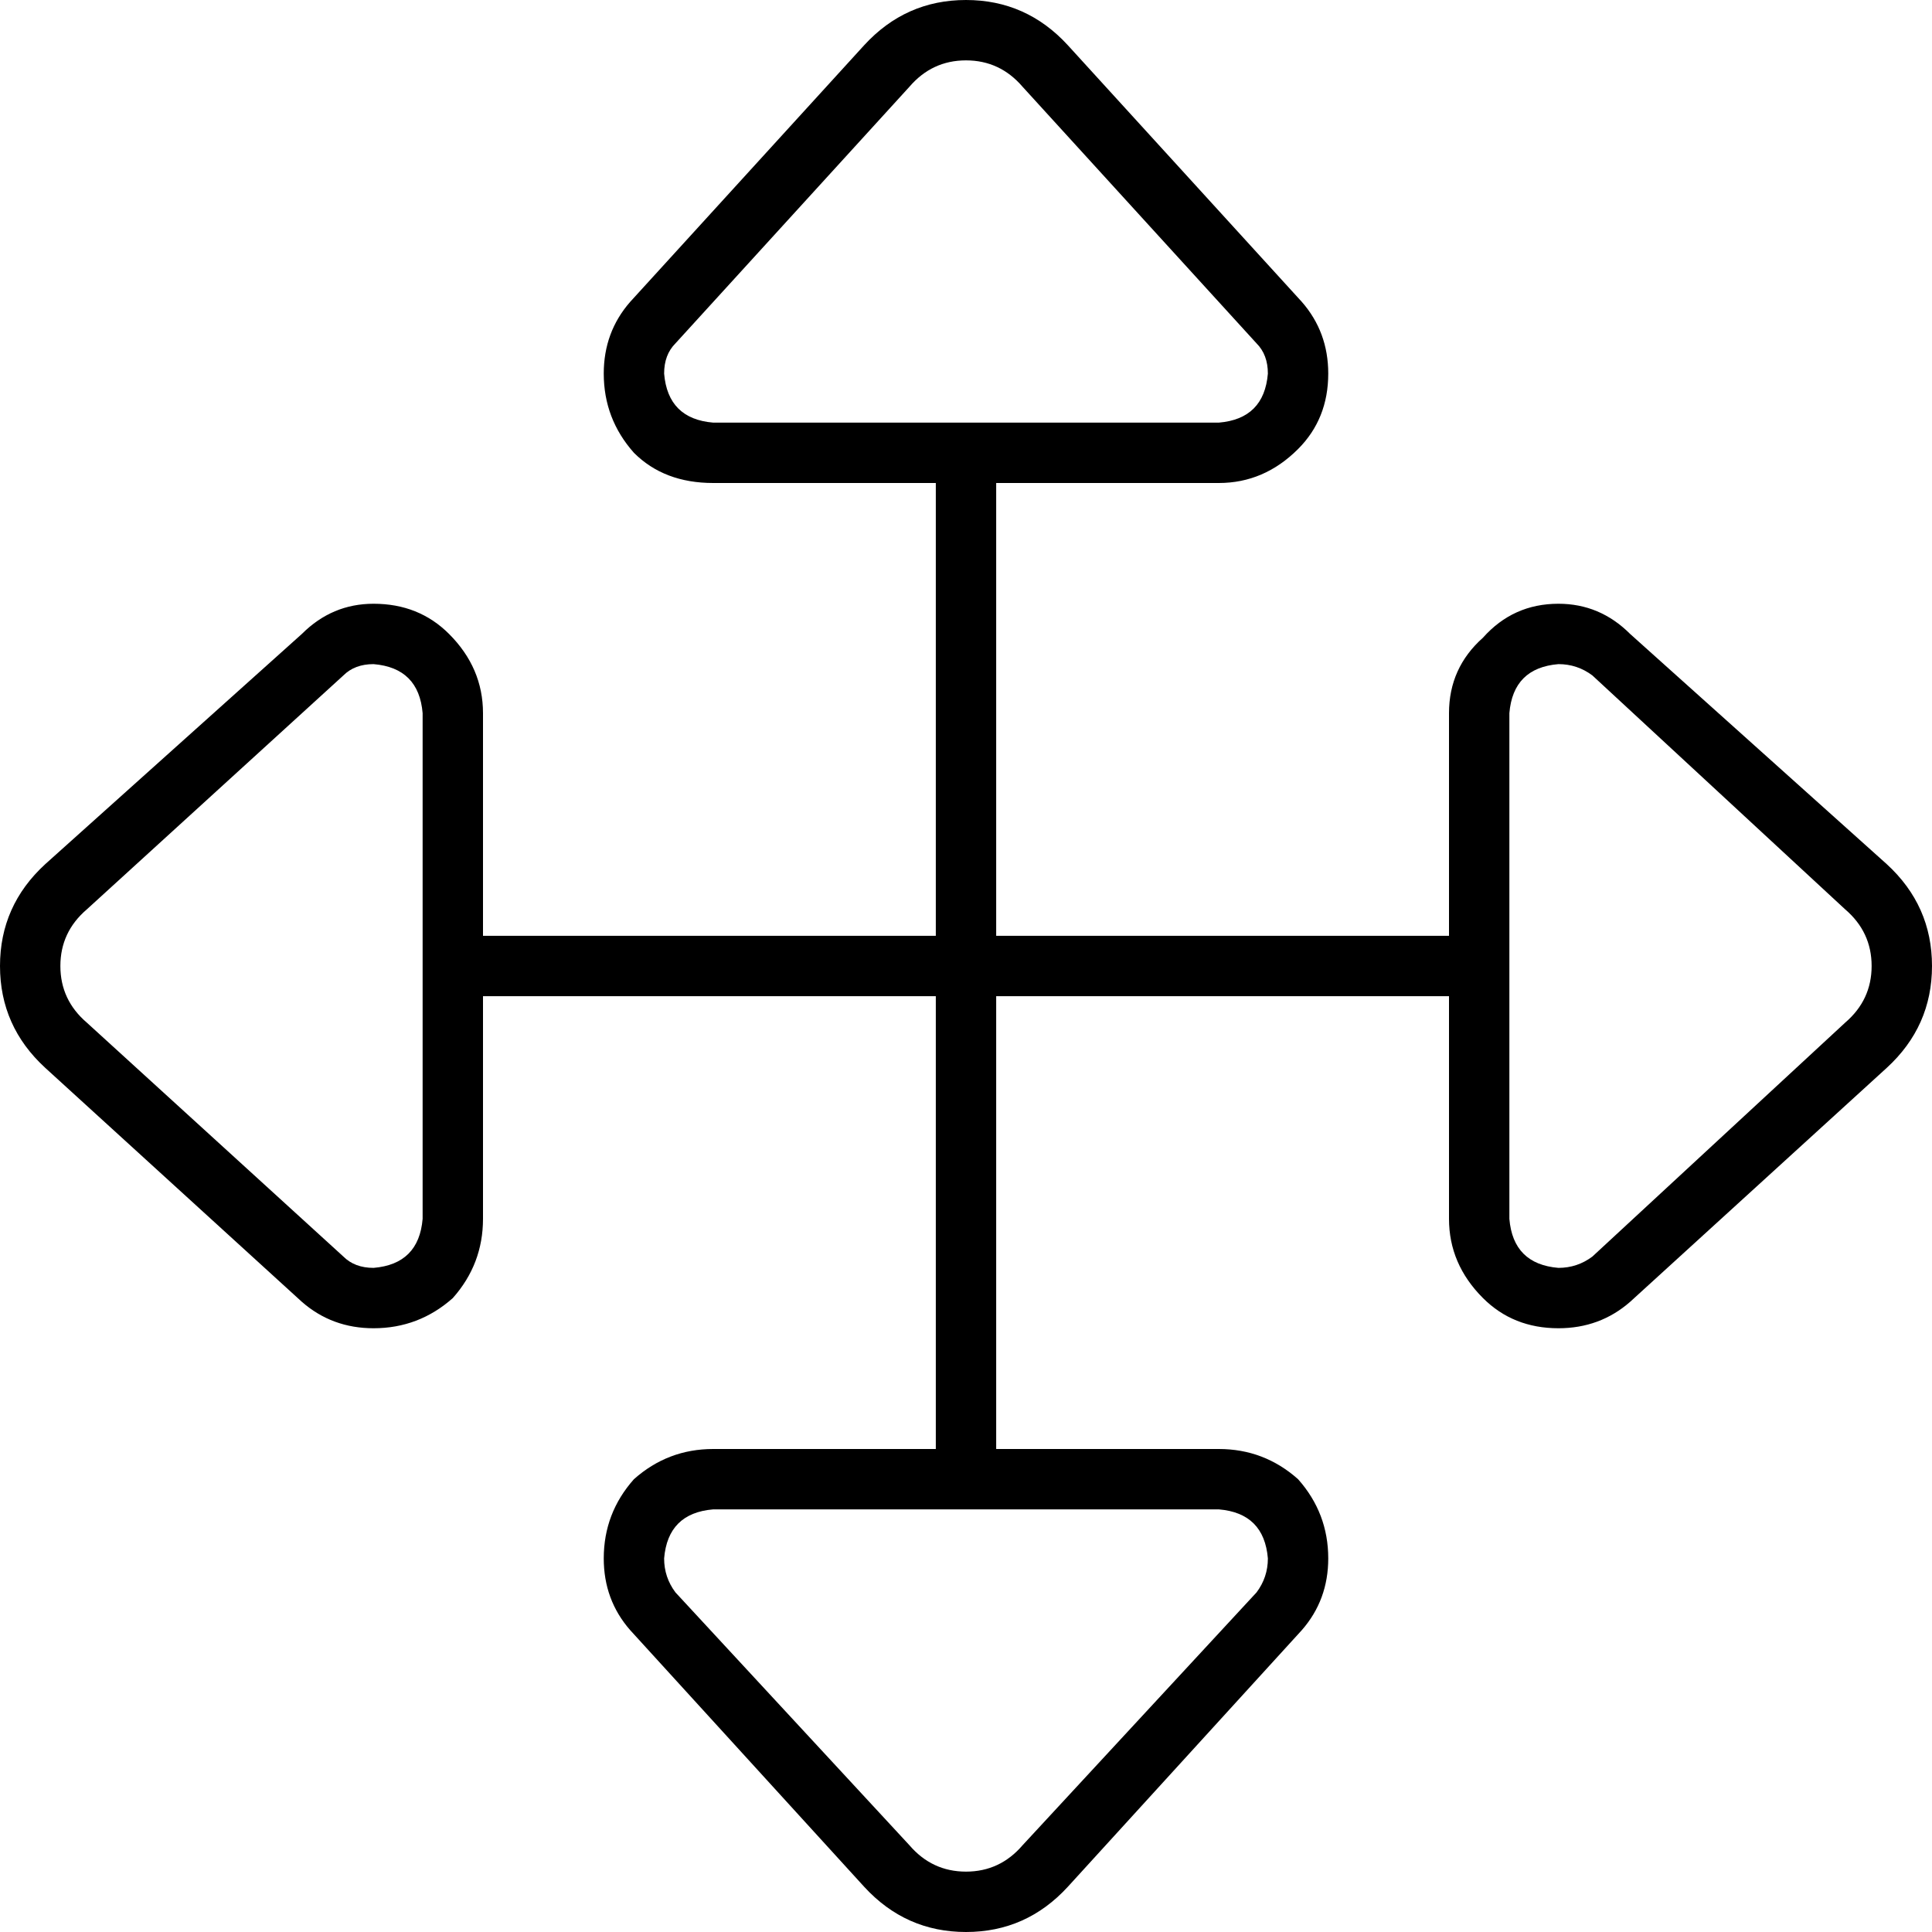 <svg xmlns="http://www.w3.org/2000/svg" viewBox="0 0 512 512">
  <path d="M 333 91 L 271 23 L 333 91 L 271 23 Q 265 16 256 16 Q 247 16 241 23 L 179 91 L 179 91 Q 176 94 176 99 Q 177 111 189 112 L 323 112 L 323 112 Q 335 111 336 99 Q 336 94 333 91 L 333 91 Z M 283 12 L 345 80 L 283 12 L 345 80 Q 352 88 352 99 Q 352 111 344 119 Q 335 128 323 128 L 264 128 L 264 128 L 264 248 L 264 248 L 384 248 L 384 248 L 384 264 L 384 264 L 264 264 L 264 264 L 264 384 L 264 384 L 323 384 L 323 384 Q 335 384 344 392 Q 352 401 352 413 Q 352 424 345 432 L 283 500 L 283 500 Q 272 512 256 512 Q 240 512 229 500 L 167 432 L 167 432 Q 160 424 160 413 Q 160 401 168 392 Q 177 384 189 384 L 248 384 L 248 384 L 248 264 L 248 264 L 128 264 L 128 264 L 128 323 L 128 323 Q 128 335 120 344 Q 111 352 99 352 Q 88 352 80 345 L 12 283 L 12 283 Q 0 272 0 256 Q 0 240 12 229 L 80 168 L 80 168 Q 88 160 99 160 Q 111 160 119 168 Q 128 177 128 189 L 128 248 L 128 248 L 248 248 L 248 248 L 248 128 L 248 128 L 189 128 L 189 128 Q 176 128 168 120 Q 160 111 160 99 Q 160 88 167 80 L 229 12 L 229 12 Q 240 0 256 0 Q 272 0 283 12 L 283 12 Z M 271 489 L 333 422 L 271 489 L 333 422 Q 336 418 336 413 Q 335 401 323 400 L 189 400 L 189 400 Q 177 401 176 413 Q 176 418 179 422 L 241 489 L 241 489 Q 247 496 256 496 Q 265 496 271 489 L 271 489 Z M 489 271 Q 496 265 496 256 Q 496 247 489 241 L 422 179 L 422 179 Q 418 176 413 176 Q 401 177 400 189 L 400 323 L 400 323 Q 401 335 413 336 Q 418 336 422 333 L 489 271 L 489 271 Z M 432 345 Q 424 352 413 352 Q 401 352 393 344 Q 384 335 384 323 L 384 189 L 384 189 Q 384 177 393 169 Q 401 160 413 160 Q 424 160 432 168 L 500 229 L 500 229 Q 512 240 512 256 Q 512 272 500 283 L 432 345 L 432 345 Z M 91 333 Q 94 336 99 336 Q 111 335 112 323 L 112 189 L 112 189 Q 111 177 99 176 Q 94 176 91 179 L 23 241 L 23 241 Q 16 247 16 256 Q 16 265 23 271 L 91 333 L 91 333 Z" />
</svg>
